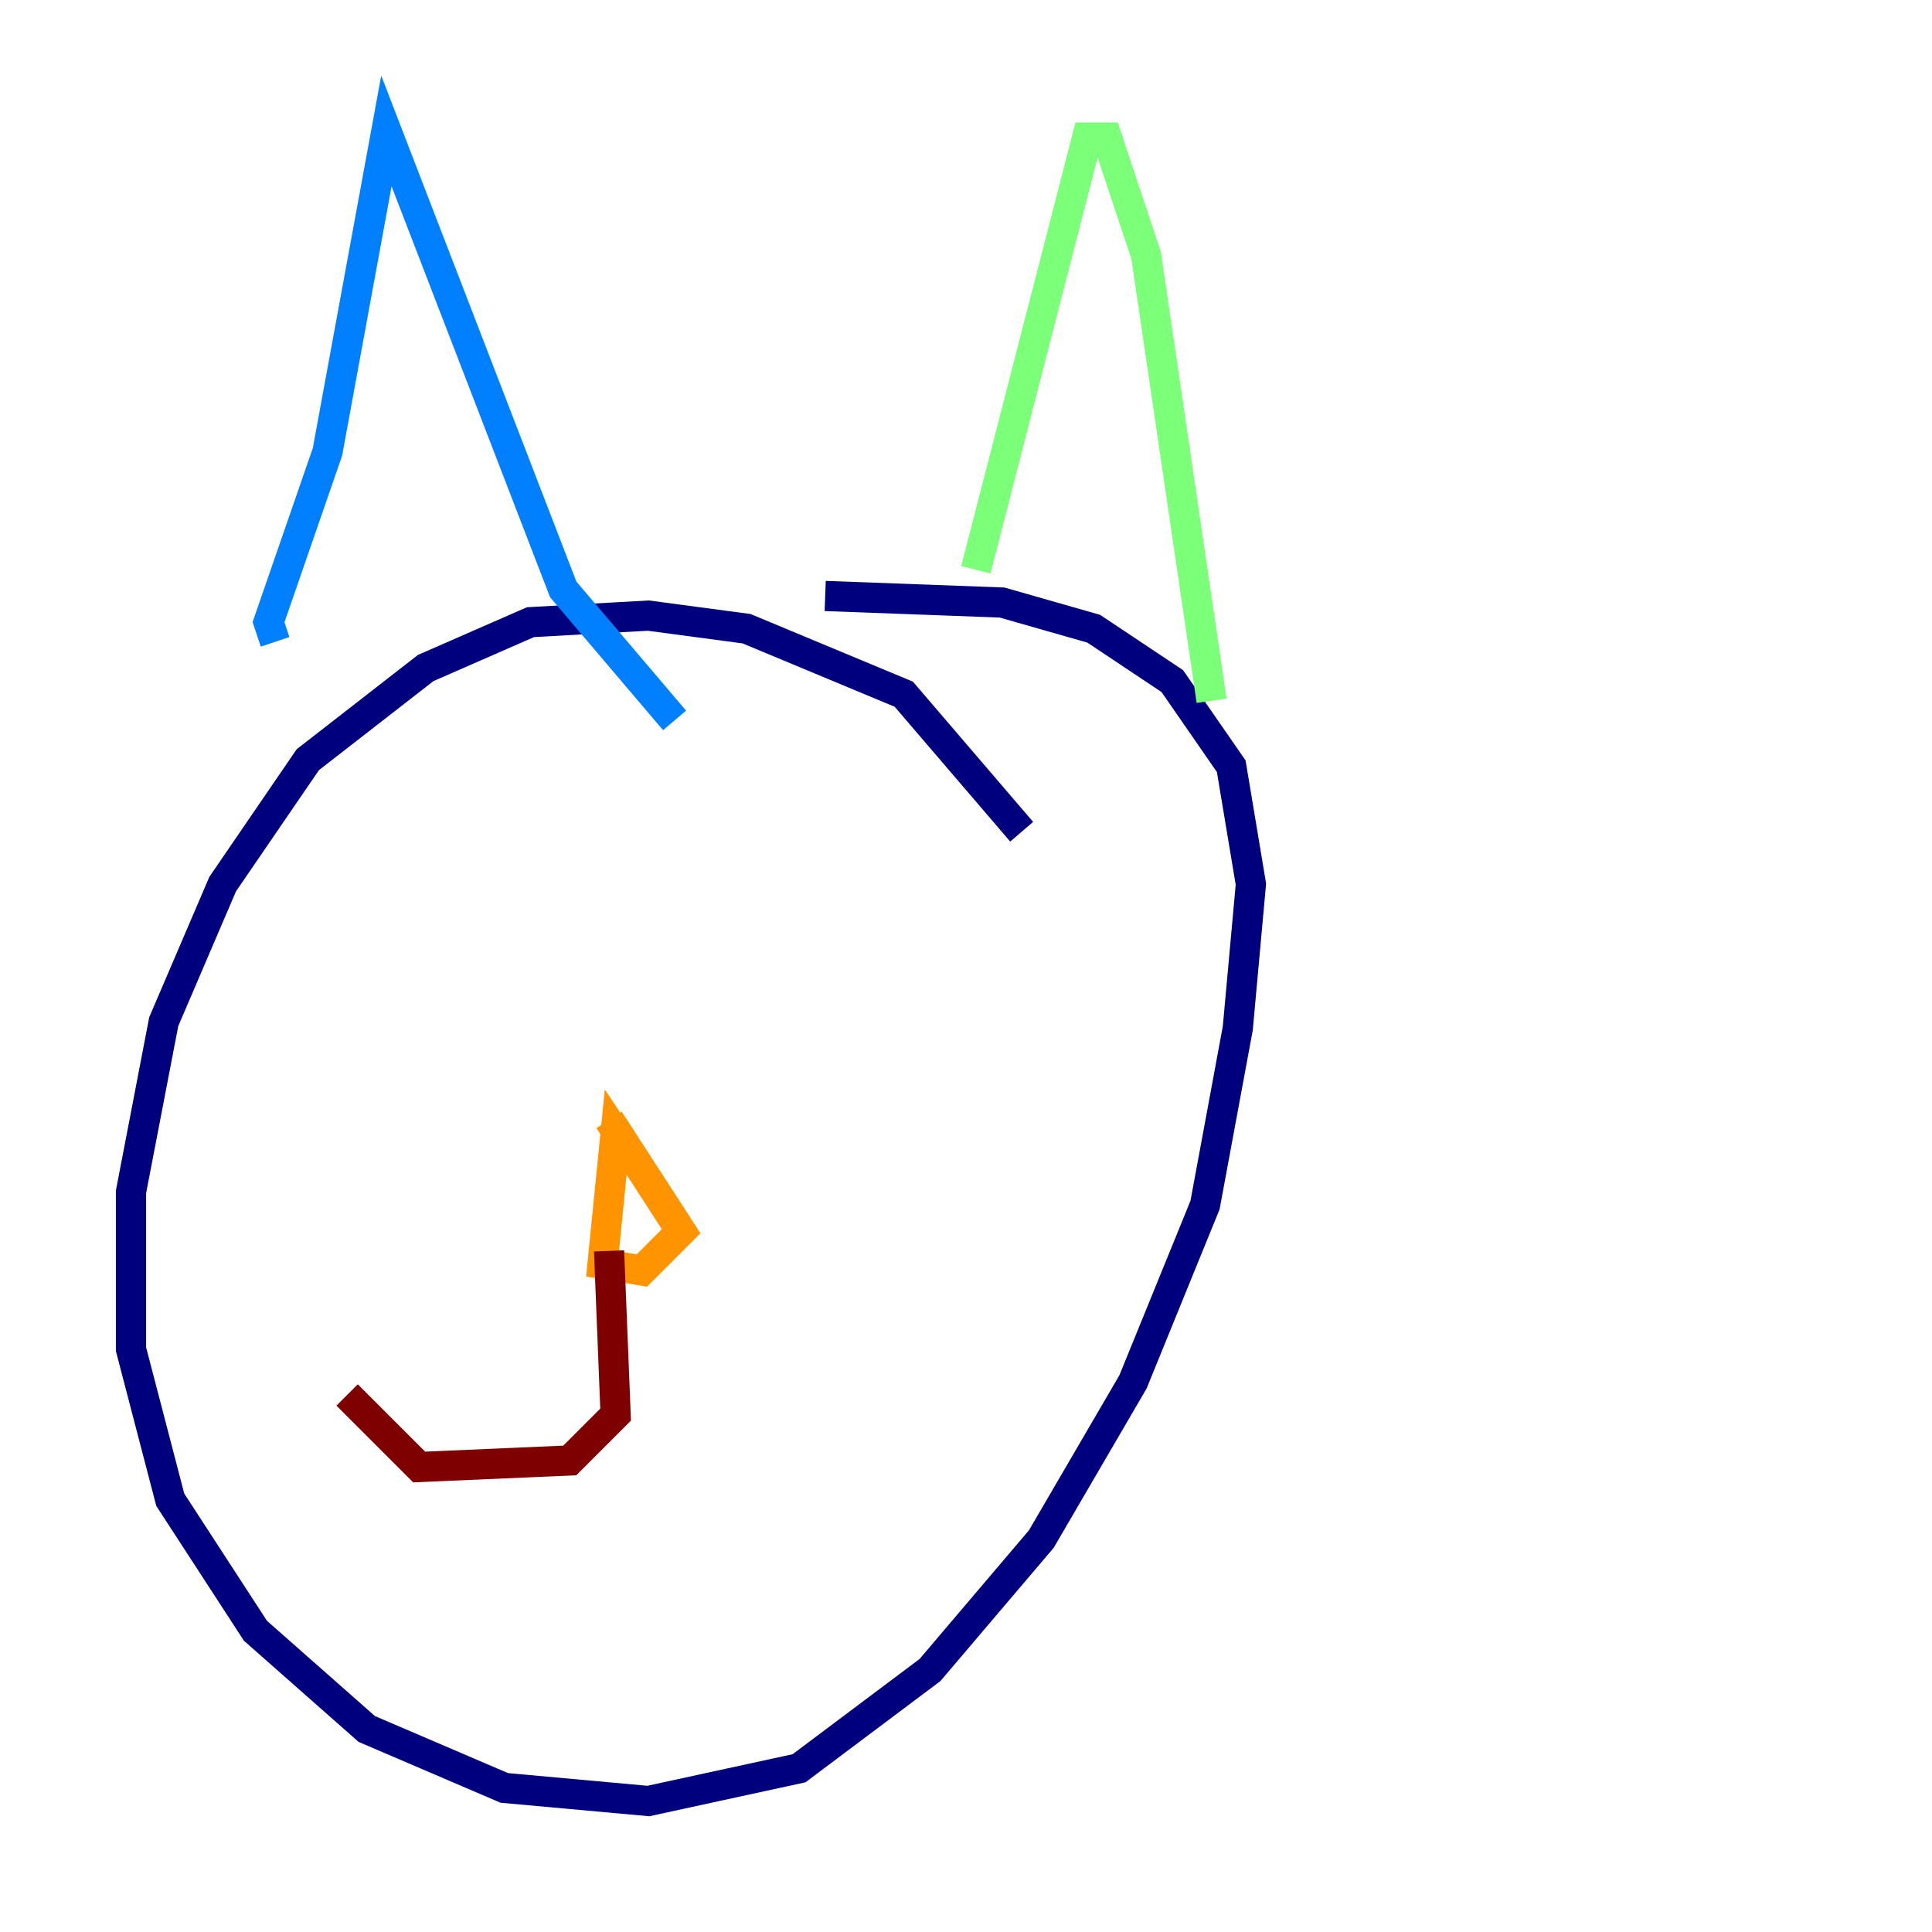 <?xml version="1.0" encoding="utf-8" ?>
<svg baseProfile="tiny" height="128" version="1.2" viewBox="0,0,128,128" width="128" xmlns="http://www.w3.org/2000/svg" xmlns:ev="http://www.w3.org/2001/xml-events" xmlns:xlink="http://www.w3.org/1999/xlink"><defs /><polyline fill="none" points="67.688,55.105 59.878,45.993 49.464,41.654 42.956,40.786 35.146,41.22 28.203,44.258 20.393,50.332 14.752,58.576 10.848,67.688 8.678,78.969 8.678,89.383 11.281,99.363 16.922,108.041 24.298,114.549 33.41,118.454 42.956,119.322 52.936,117.153 61.614,110.644 68.99,101.966 75.064,91.552 79.837,79.837 82.007,68.122 82.875,58.576 81.573,50.766 77.668,45.125 72.461,41.654 66.386,39.919 54.671,39.485" stroke="#00007f" stroke-width="2" /><polyline fill="none" points="18.224,42.522 17.79,41.22 21.695,29.939 25.6,8.678 37.315,39.051 44.691,47.729" stroke="#0080ff" stroke-width="2" /><polyline fill="none" points="64.651,37.749 72.027,9.112 73.329,9.112 75.932,16.922 80.271,46.427" stroke="#7cff79" stroke-width="2" /><polyline fill="none" points="41.654,76.366 40.786,75.064 39.919,83.742 42.522,84.176 45.125,81.573 40.352,74.197" stroke="#ff9400" stroke-width="2" /><polyline fill="none" points="40.352,82.875 40.786,93.722 37.749,96.759 27.77,97.193 22.997,92.42" stroke="#7f0000" stroke-width="2" /></svg>